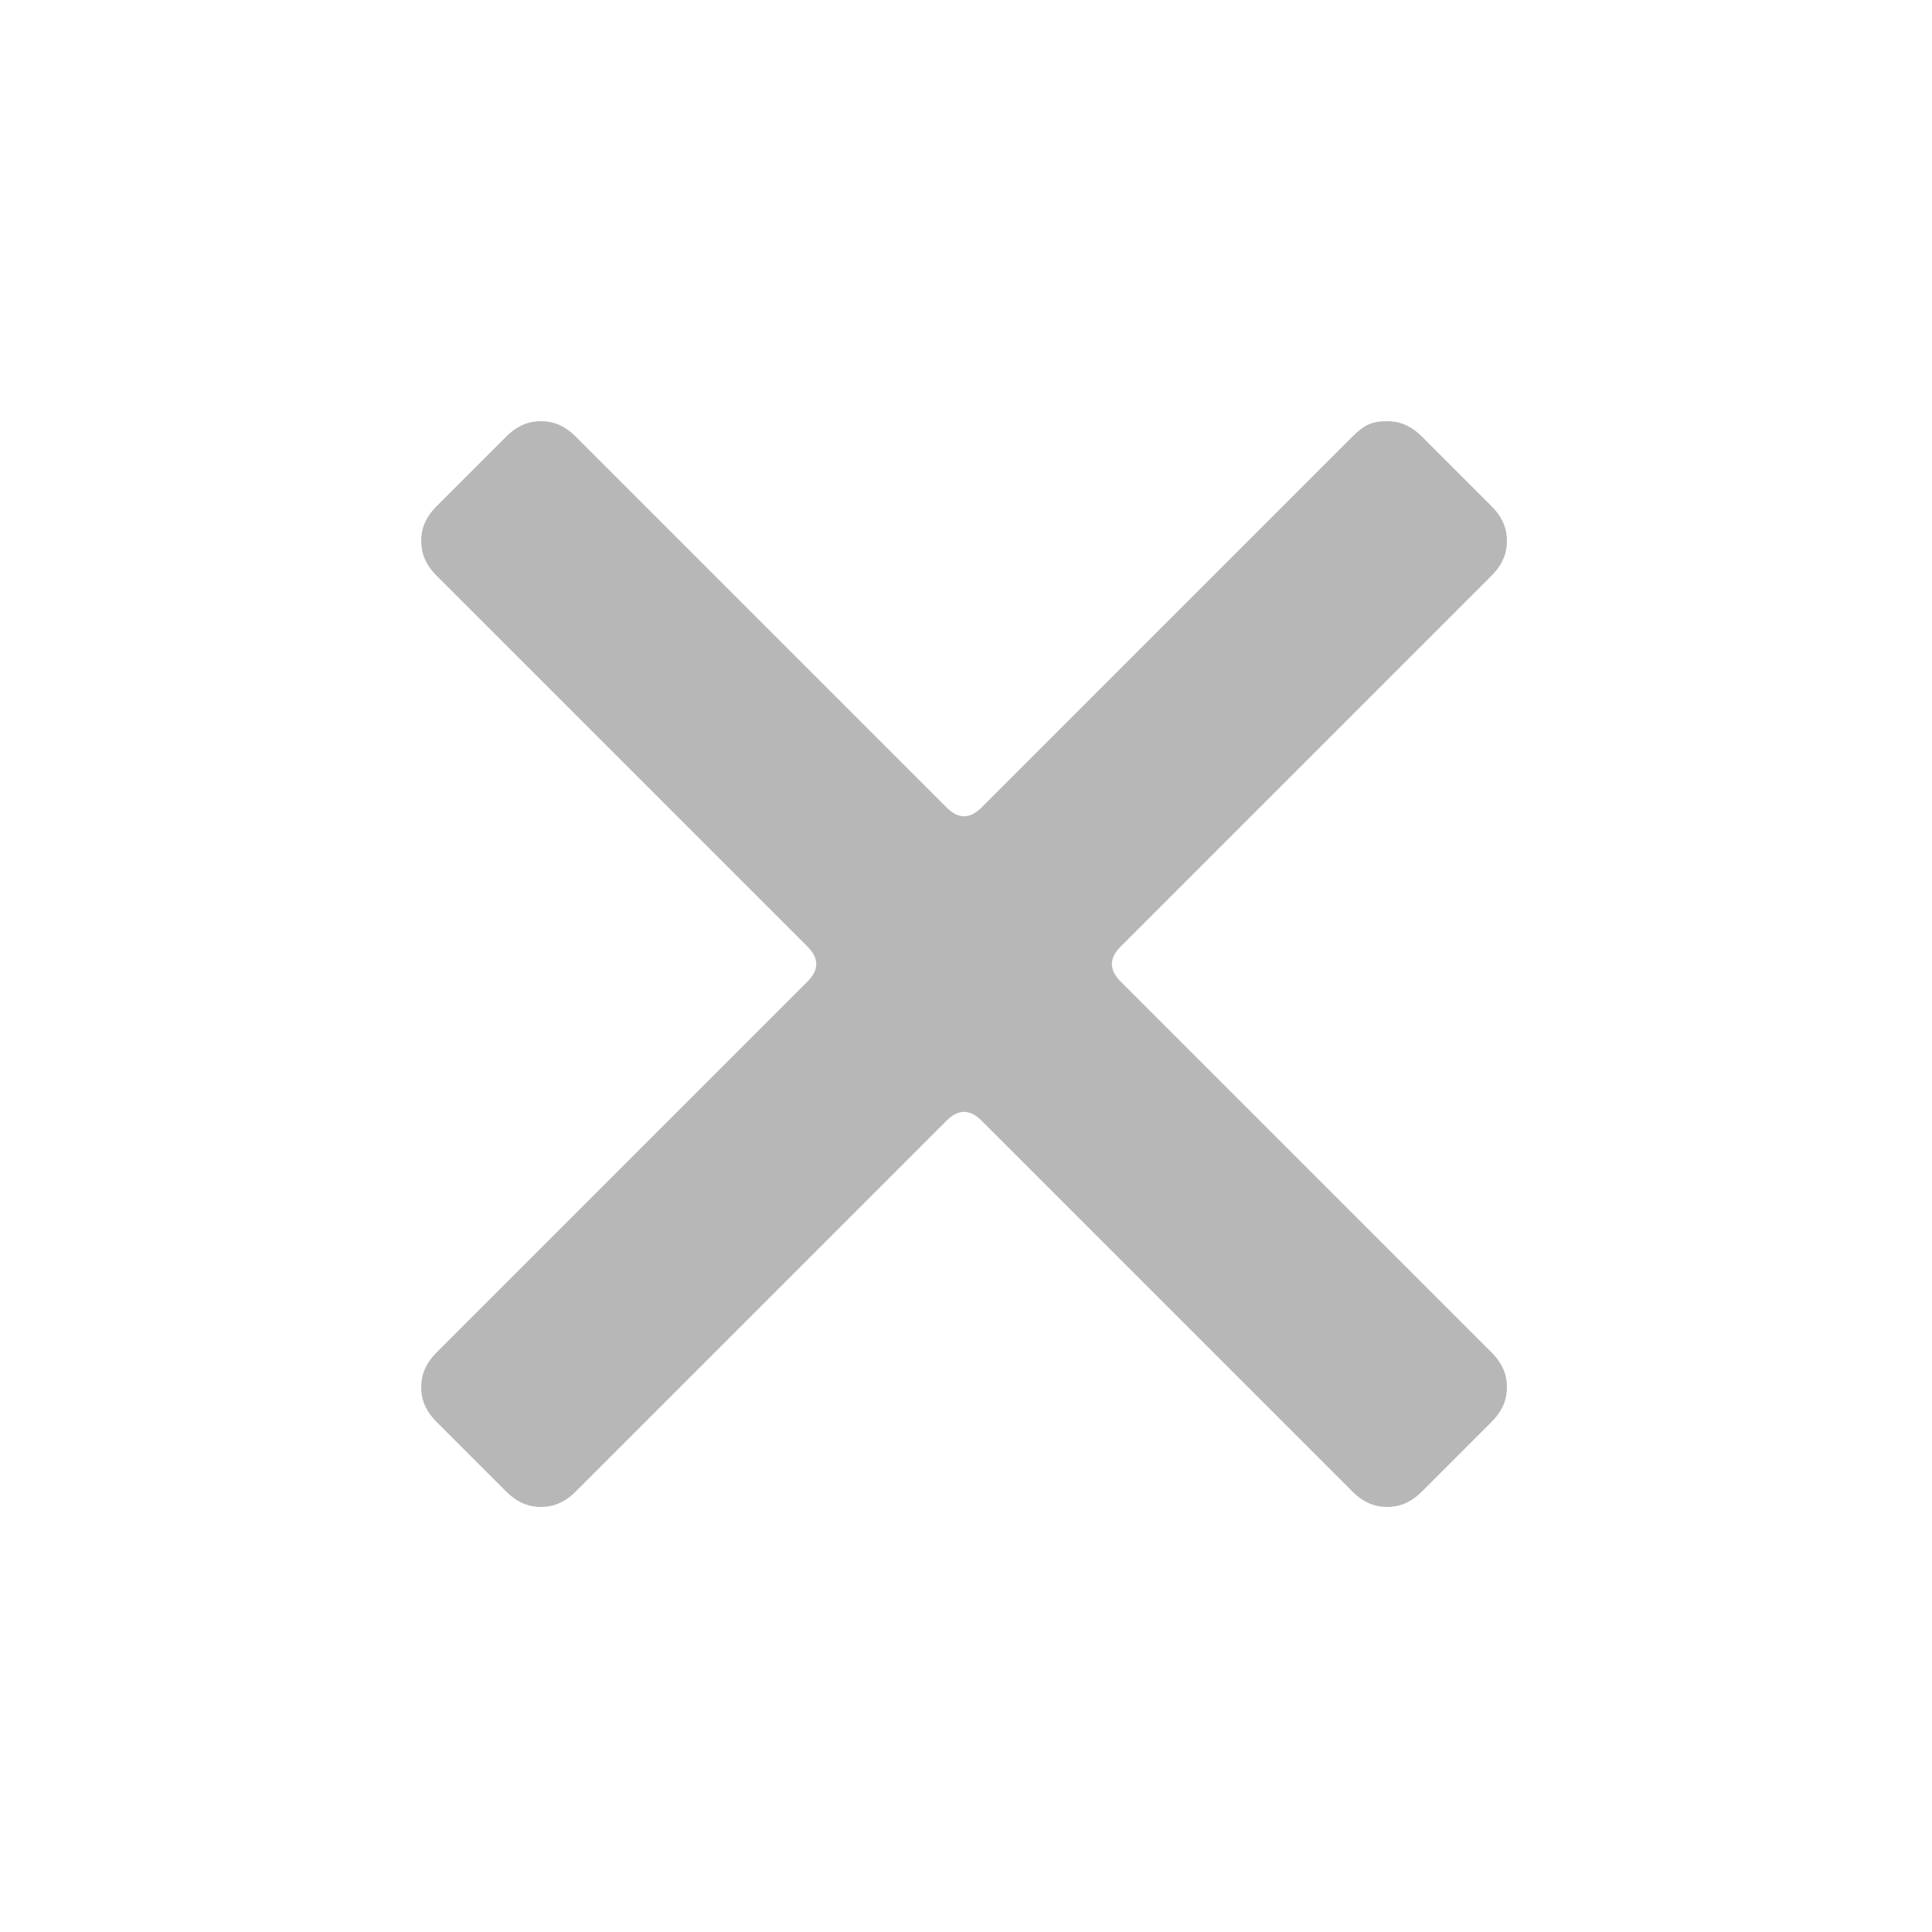 <svg xmlns="http://www.w3.org/2000/svg" viewBox="0 0 50 50"><path fill="#B7B7B7" d="M29 25.4c-.3-.3-.3-.6 0-.9l9.6-9.6c.3-.3.4-.6.4-.9 0-.3-.1-.6-.4-.9l-1.8-1.8c-.3-.3-.6-.4-.9-.4-.4 0-.6.1-.9.4l-9.6 9.6c-.3.3-.6.3-.9 0l-9.6-9.6c-.3-.3-.6-.4-.9-.4-.3 0-.6.1-.9.4l-1.8 1.8c-.3.3-.4.6-.4.9 0 .3.1.6.4.9l9.6 9.6c.3.3.3.6 0 .9L11.3 35c-.3.3-.4.6-.4.9 0 .3.1.6.4.9l1.8 1.8c.3.3.6.4.9.4.3 0 .6-.1.9-.4l9.6-9.6c.3-.3.6-.3.9 0l9.6 9.6c.3.3.6.4.9.4.3 0 .6-.1.9-.4l1.8-1.8c.3-.3.4-.6.4-.9 0-.3-.1-.6-.4-.9L29 25.4z"/></svg>